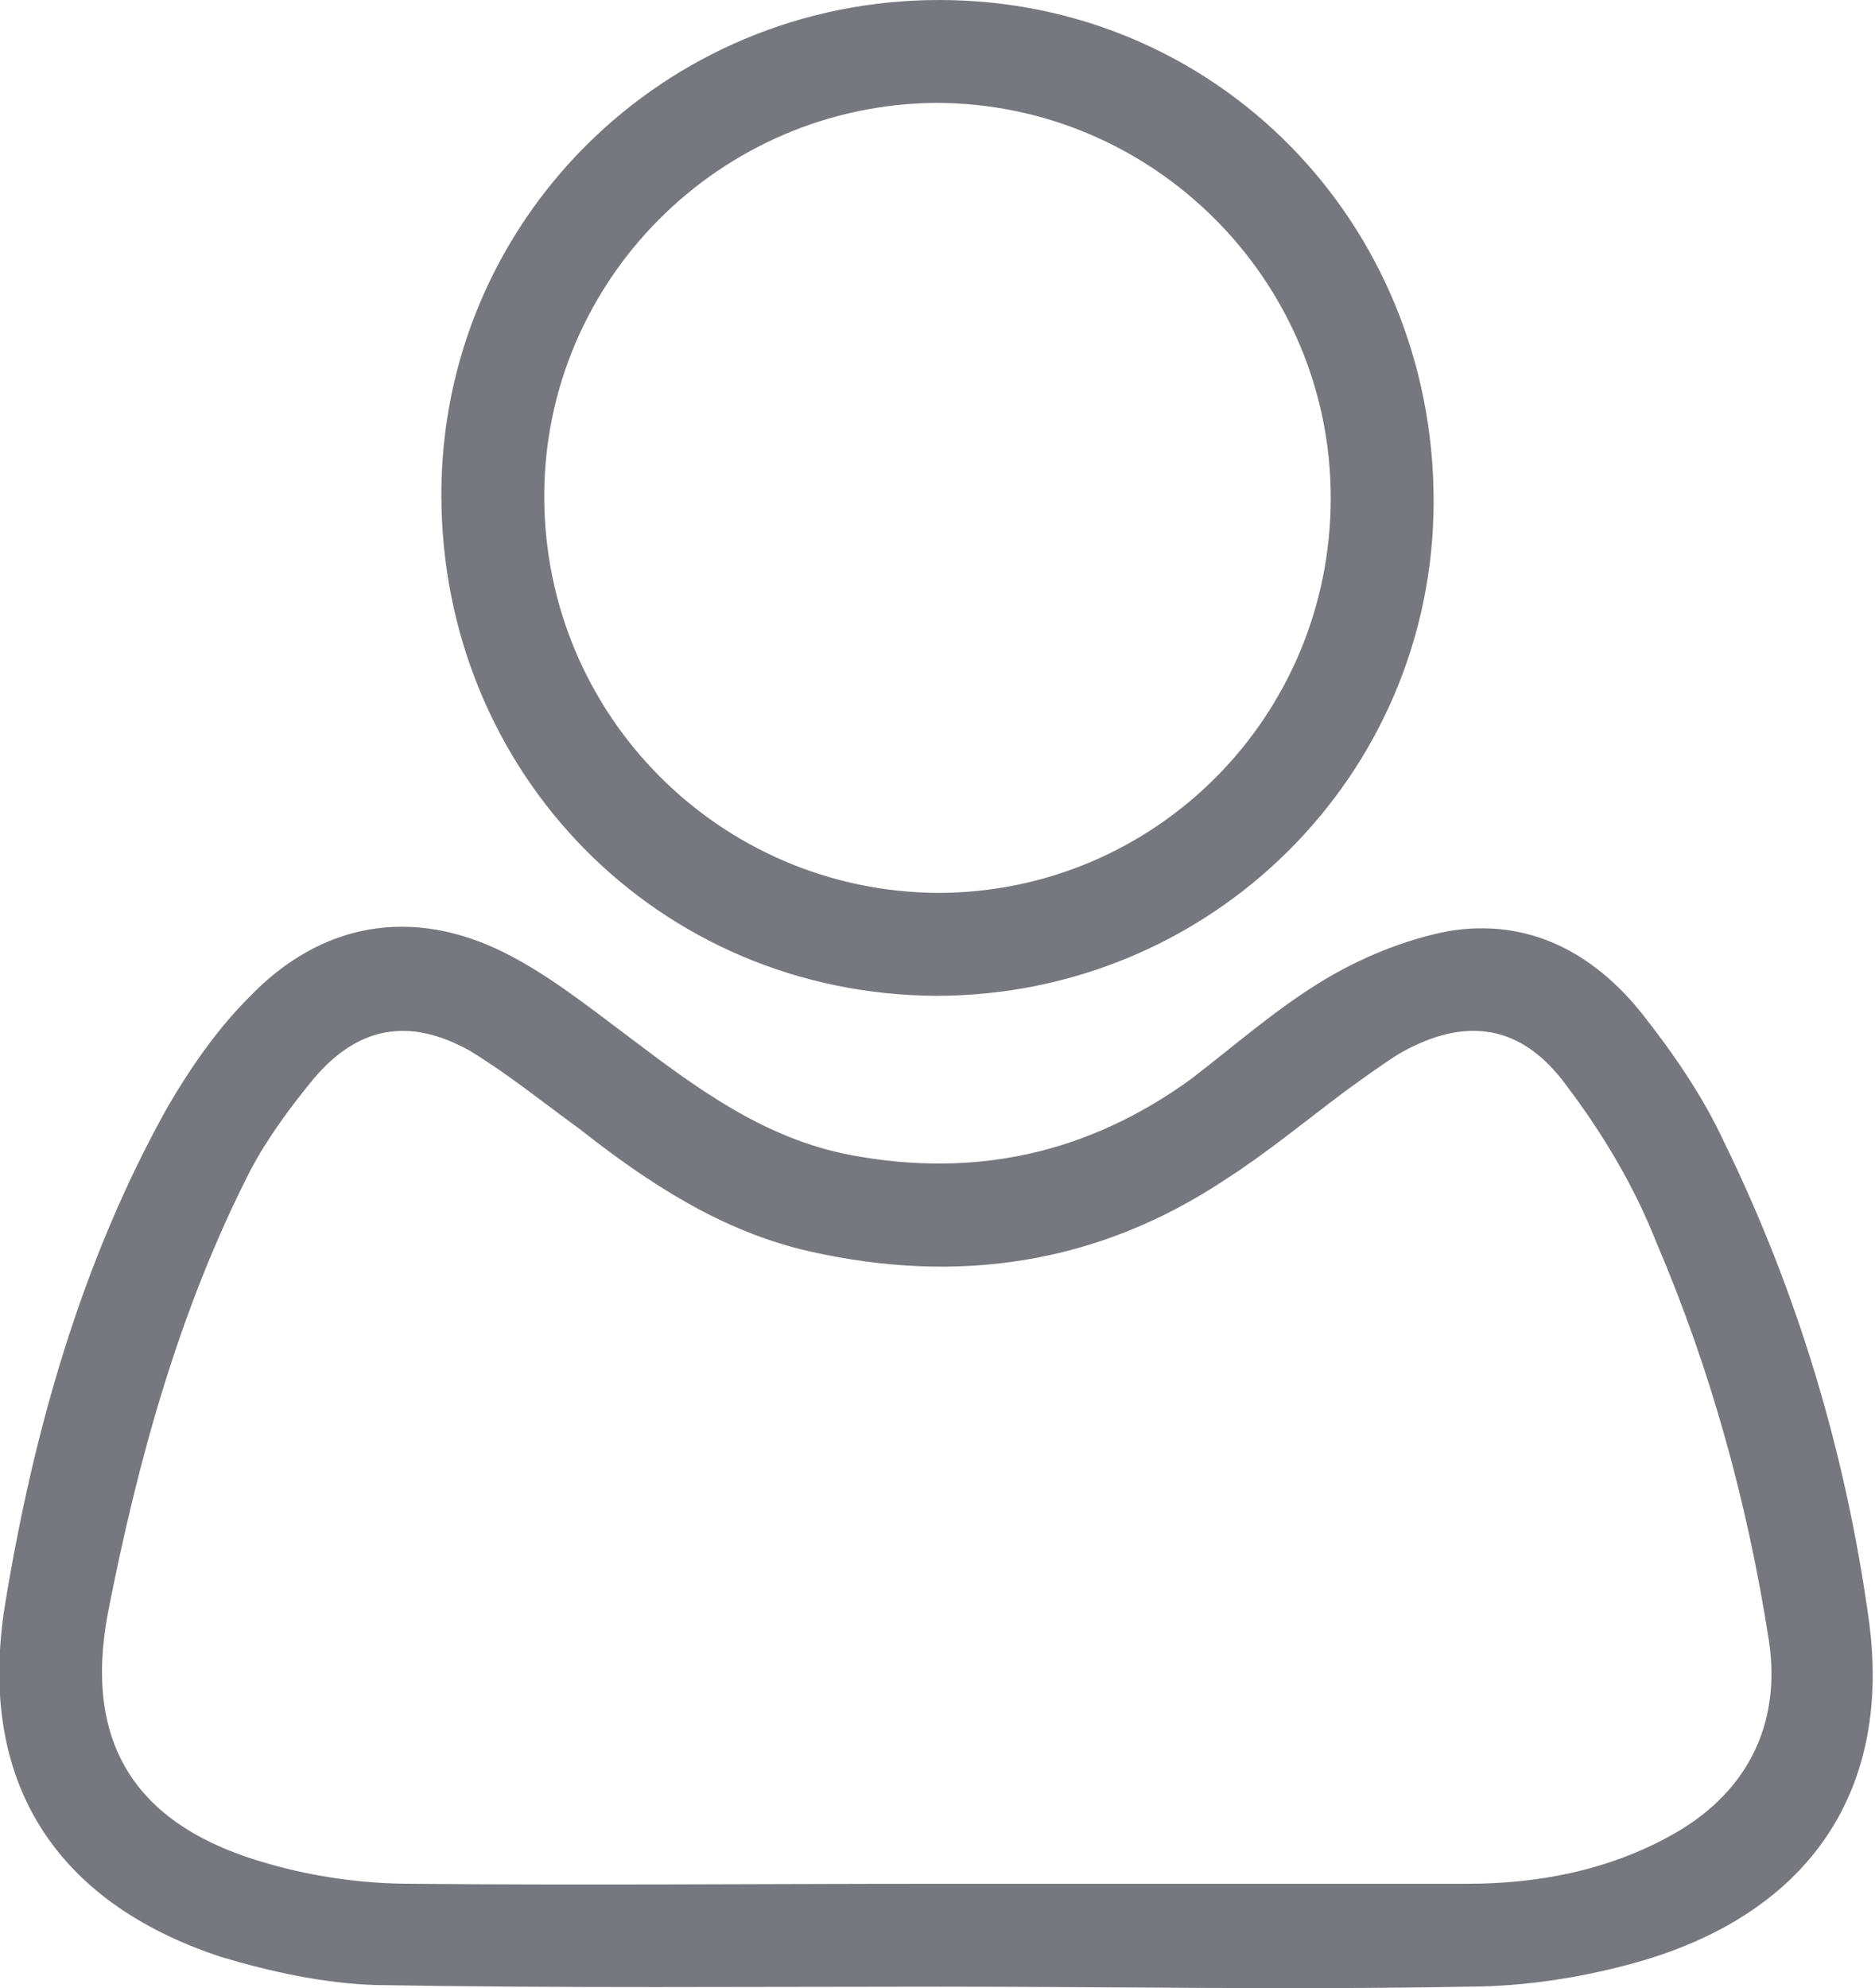 <?xml version="1.0" encoding="utf-8"?>
<!-- Generator: Adobe Illustrator 26.0.1, SVG Export Plug-In . SVG Version: 6.00 Build 0)  -->
<svg version="1.1" id="Calque_1" xmlns="http://www.w3.org/2000/svg" xmlns:xlink="http://www.w3.org/1999/xlink" x="0px" y="0px"
	 viewBox="0 0 11.3 11.98" style="enable-background:new 0 0 11.3 11.98;" xml:space="preserve">
<style type="text/css">
	.st0{fill:#76777F;}
</style>
<g>
	<path class="st0" d="M5.65,11.97c-1.13,0-2.26,0.01-3.39-0.01c-0.31-0.01-0.63-0.08-0.93-0.17c-1-0.33-1.47-1.06-1.3-2.12
		c0.17-1.04,0.46-2.07,0.98-3C1.15,6.43,1.31,6.2,1.5,6.01c0.43-0.45,0.98-0.55,1.54-0.27c0.26,0.13,0.5,0.32,0.74,0.5
		C4.19,6.55,4.6,6.86,5.13,6.96C5.88,7.1,6.56,6.95,7.18,6.5c0.26-0.2,0.51-0.42,0.79-0.59c0.23-0.14,0.5-0.25,0.76-0.3
		C9.21,5.53,9.6,5.74,9.89,6.1c0.19,0.24,0.37,0.5,0.5,0.78c0.44,0.9,0.73,1.86,0.87,2.86c0.15,1.04-0.35,1.77-1.35,2.07
		c-0.34,0.1-0.71,0.16-1.07,0.16C7.79,11.99,6.72,11.97,5.65,11.97C5.65,11.97,5.65,11.97,5.65,11.97z M5.66,11.35
		c1.06,0,2.12,0,3.18,0c0.43,0,0.84-0.08,1.21-0.28c0.47-0.25,0.69-0.67,0.61-1.19c-0.13-0.83-0.35-1.63-0.68-2.4
		C9.85,7.15,9.66,6.83,9.44,6.54C9.17,6.17,8.83,6.12,8.43,6.35C8.32,6.42,8.21,6.5,8.1,6.58C7.86,6.76,7.63,6.95,7.38,7.11
		c-0.77,0.51-1.61,0.63-2.5,0.43C4.35,7.42,3.91,7.13,3.49,6.8C3.27,6.64,3.06,6.47,2.83,6.33C2.47,6.13,2.16,6.18,1.89,6.5
		C1.75,6.67,1.61,6.86,1.51,7.05C1.08,7.89,0.83,8.8,0.65,9.72c-0.15,0.8,0.18,1.29,0.97,1.51c0.28,0.08,0.57,0.12,0.86,0.12
		C3.54,11.36,4.6,11.35,5.66,11.35z"/>
	<path class="st0" d="M8.64,3.02C8.64,4.67,7.3,6,5.64,6C3.97,5.99,2.66,4.66,2.66,2.98C2.66,1.33,4,0,5.66,0
		C7.33,0,8.64,1.34,8.64,3.02z M8.02,3c0-1.31-1.07-2.38-2.38-2.38C4.34,0.63,3.28,1.69,3.28,2.99c0,1.32,1.06,2.38,2.37,2.39
		C6.96,5.38,8.02,4.32,8.02,3z"/>
</g>
</svg>
